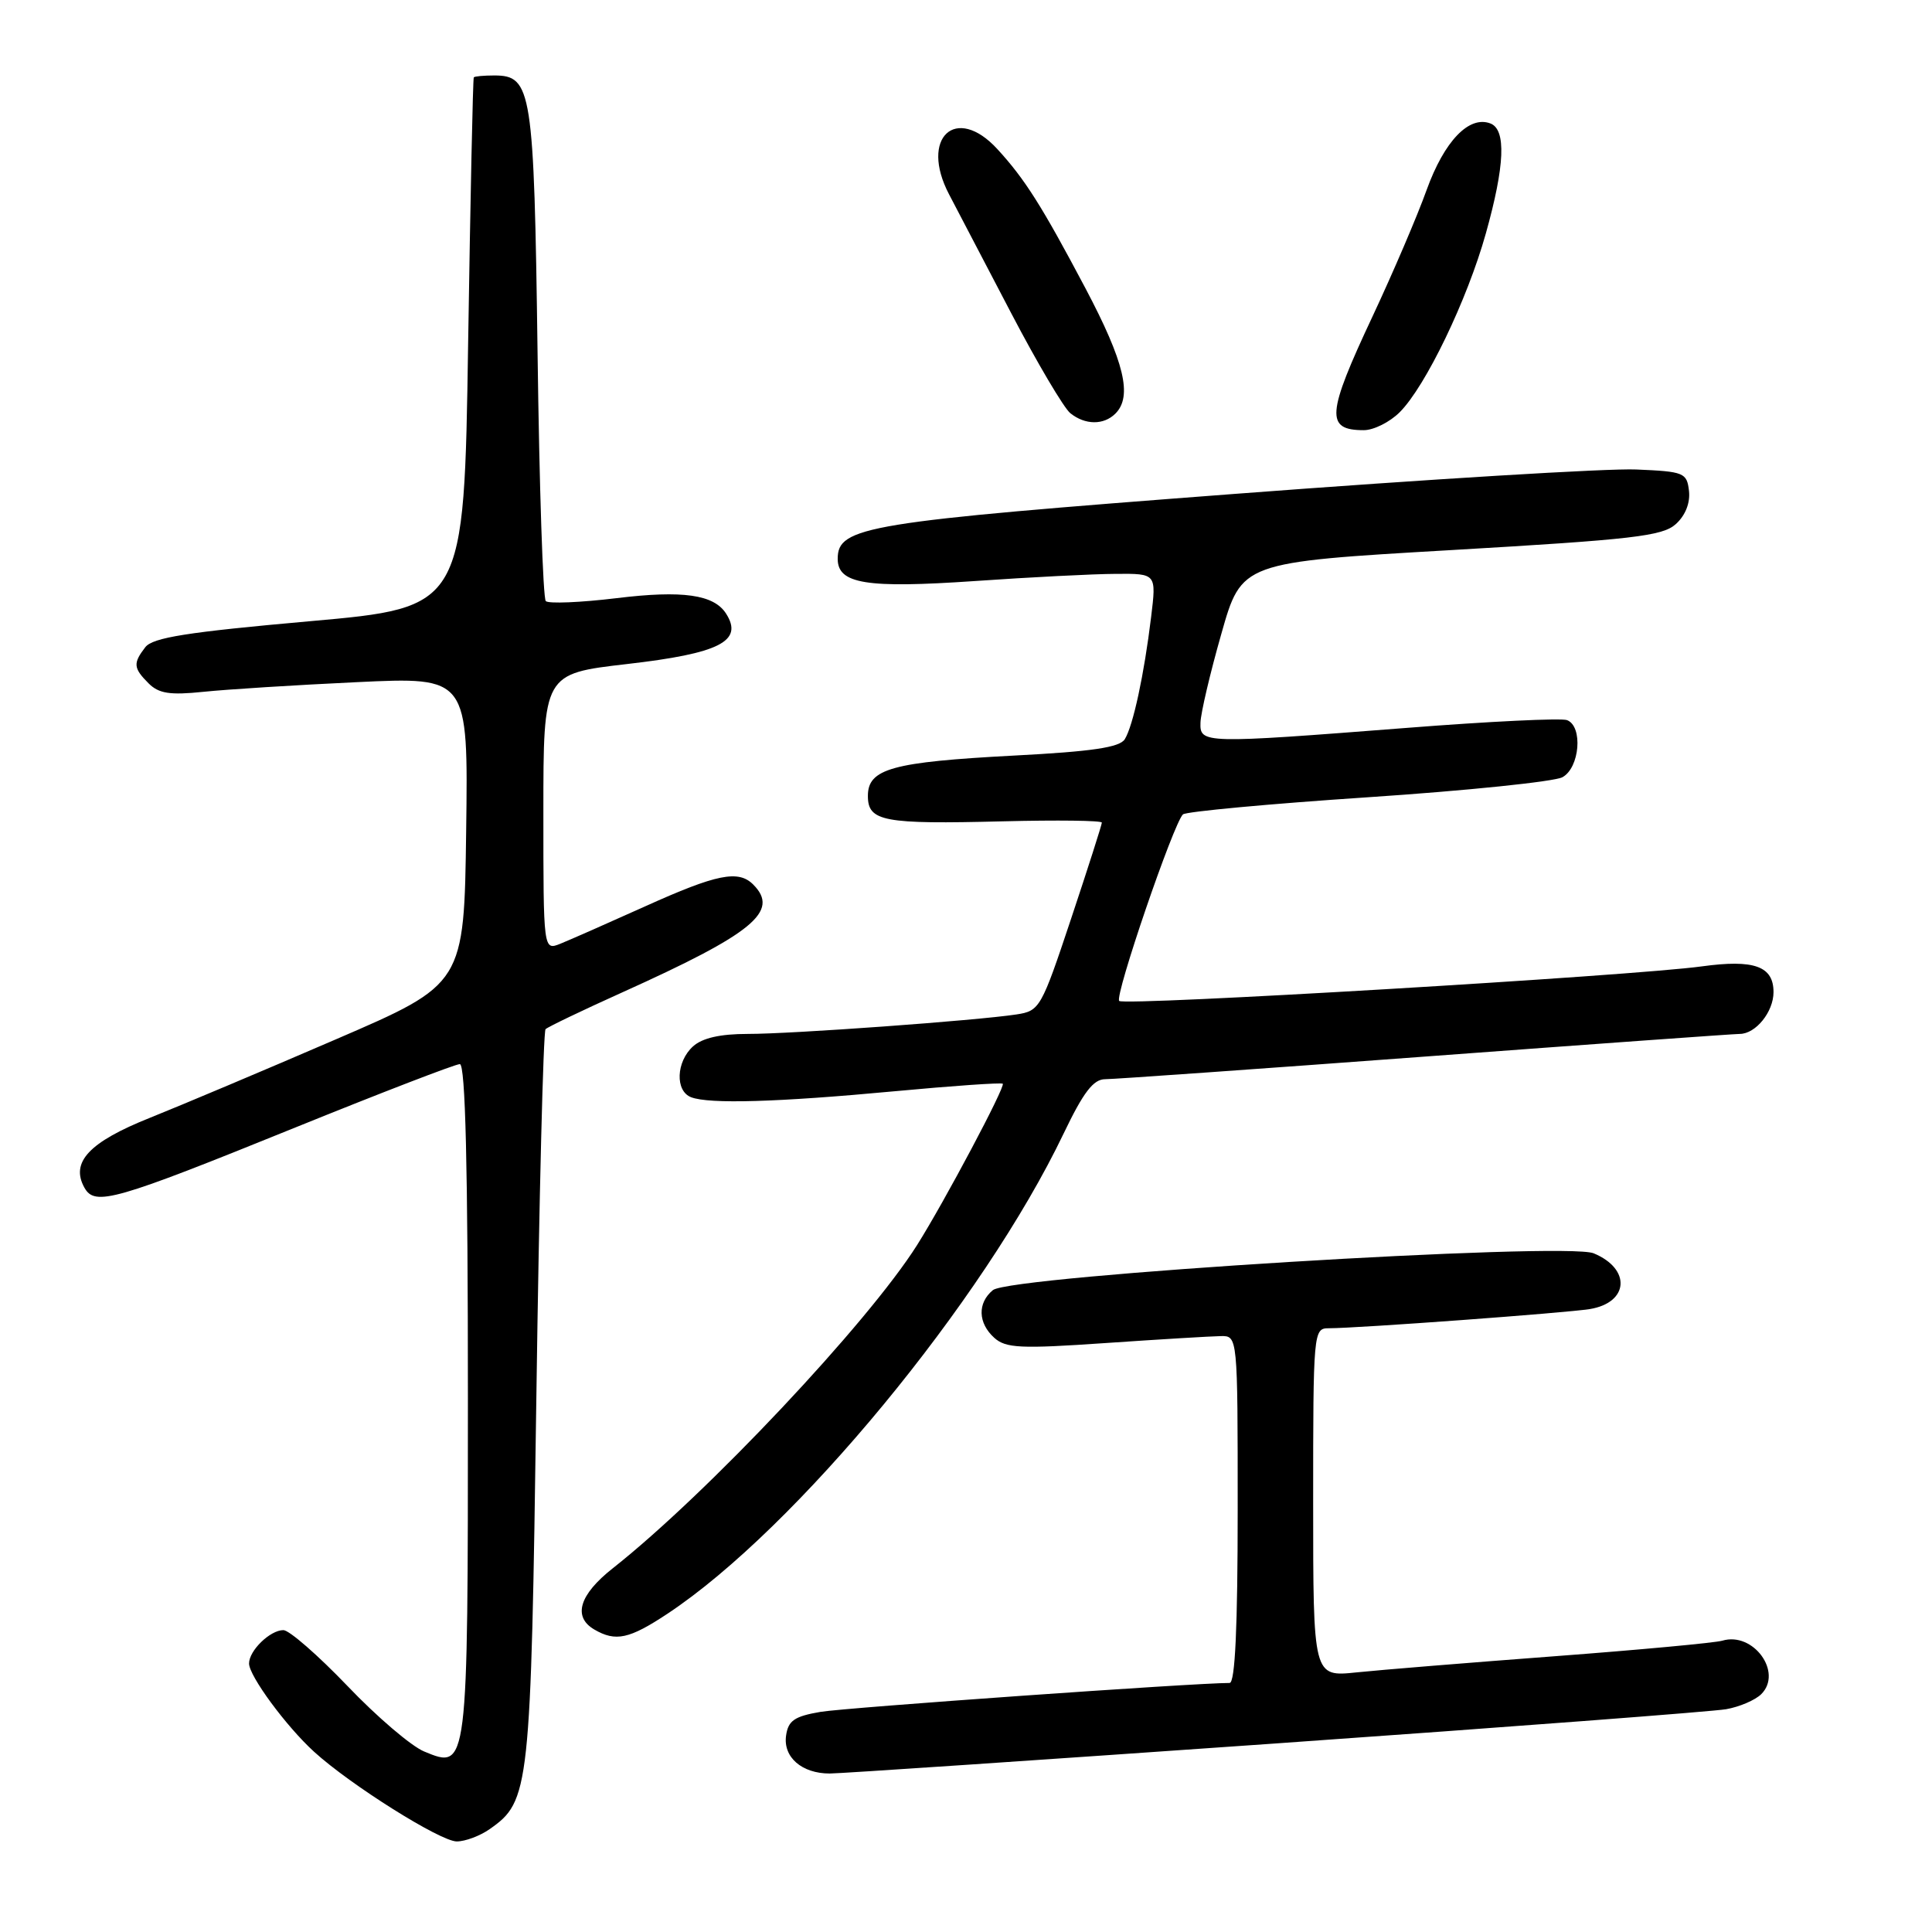 <?xml version="1.0" encoding="UTF-8" standalone="no"?>
<!DOCTYPE svg PUBLIC "-//W3C//DTD SVG 1.1//EN" "http://www.w3.org/Graphics/SVG/1.1/DTD/svg11.dtd" >
<svg xmlns="http://www.w3.org/2000/svg" xmlns:xlink="http://www.w3.org/1999/xlink" version="1.1" viewBox="0 0 256 256">
 <g >
 <path fill="currentColor"
d=" M 64.88 242.37 C 70.19 238.65 70.34 237.30 71.07 185.21 C 71.44 158.65 71.99 136.67 72.29 136.37 C 72.60 136.07 77.14 133.89 82.40 131.52 C 99.82 123.67 103.36 120.76 99.80 117.20 C 97.84 115.24 94.98 115.81 85.50 120.09 C 80.55 122.32 75.49 124.55 74.25 125.05 C 72.00 125.95 72.00 125.95 72.00 107.61 C 72.00 89.27 72.00 89.27 83.07 87.99 C 95.36 86.58 98.54 84.96 96.21 81.31 C 94.60 78.78 90.46 78.19 81.69 79.26 C 76.90 79.84 72.68 80.01 72.32 79.65 C 71.95 79.28 71.46 64.48 71.23 46.74 C 70.76 11.85 70.47 10.00 65.48 10.00 C 64.11 10.00 62.90 10.11 62.78 10.25 C 62.66 10.39 62.33 26.25 62.03 45.50 C 61.50 80.50 61.50 80.50 41.00 82.32 C 24.78 83.76 20.24 84.48 19.25 85.76 C 17.61 87.89 17.67 88.53 19.69 90.55 C 21.04 91.90 22.52 92.13 26.94 91.67 C 30.00 91.35 39.15 90.77 47.27 90.39 C 62.04 89.69 62.04 89.69 61.77 110.04 C 61.50 130.39 61.50 130.39 44.50 137.72 C 35.15 141.76 24.07 146.43 19.88 148.11 C 11.81 151.33 9.30 154.00 11.19 157.38 C 12.58 159.86 15.13 159.13 39.18 149.38 C 50.56 144.77 60.34 141.00 60.93 141.00 C 61.67 141.00 62.00 154.54 62.00 185.31 C 62.00 234.58 62.01 234.49 56.20 232.08 C 54.50 231.38 49.93 227.48 46.04 223.40 C 42.14 219.33 38.32 216.00 37.55 216.00 C 35.79 216.00 33.00 218.71 33.00 220.42 C 33.00 222.07 37.93 228.76 41.62 232.12 C 46.45 236.52 58.36 244.00 60.52 244.00 C 61.64 244.00 63.60 243.27 64.88 242.37 Z  M 169.00 231.02 C 200.07 228.83 226.95 226.79 228.72 226.48 C 230.49 226.17 232.59 225.27 233.38 224.48 C 236.27 221.59 232.31 216.17 228.21 217.40 C 227.27 217.68 217.28 218.61 206.00 219.46 C 194.72 220.31 182.91 221.27 179.75 221.60 C 174.00 222.20 174.00 222.20 174.00 199.10 C 174.00 176.43 174.04 176.00 176.06 176.00 C 179.91 176.00 207.48 173.97 210.65 173.46 C 215.84 172.61 216.16 168.14 211.17 166.07 C 207.45 164.53 133.86 169.04 131.56 170.95 C 129.50 172.66 129.58 175.31 131.75 177.27 C 133.27 178.64 135.22 178.74 146.50 177.96 C 153.65 177.47 160.51 177.06 161.75 177.04 C 164.00 177.00 164.00 177.00 164.00 200.00 C 164.00 215.62 163.66 223.00 162.93 223.00 C 158.28 223.00 112.05 226.27 108.73 226.83 C 105.27 227.42 104.44 227.99 104.16 229.97 C 103.75 232.83 106.24 235.00 109.94 235.00 C 111.35 235.00 137.93 233.20 169.00 231.02 Z  M 88.44 213.83 C 105.41 202.59 130.31 172.41 140.94 150.19 C 143.56 144.72 144.88 143.00 146.44 143.00 C 147.57 143.00 166.65 141.65 188.84 140.00 C 211.03 138.35 229.79 137.00 230.52 137.00 C 232.64 137.00 235.00 134.08 235.00 131.46 C 235.00 128.02 232.43 127.10 225.50 128.05 C 216.37 129.31 148.97 133.31 148.30 132.63 C 147.66 131.99 155.51 109.05 156.75 107.91 C 157.16 107.54 168.20 106.51 181.27 105.64 C 194.34 104.77 205.93 103.57 207.02 102.99 C 209.33 101.75 209.78 96.24 207.64 95.42 C 206.90 95.13 197.33 95.59 186.39 96.45 C 159.39 98.55 158.98 98.54 159.07 95.75 C 159.10 94.51 160.34 89.22 161.83 84.00 C 164.52 74.50 164.52 74.50 192.28 72.89 C 216.40 71.49 220.30 71.04 222.06 69.44 C 223.32 68.30 223.98 66.64 223.80 65.05 C 223.52 62.63 223.15 62.48 216.81 62.21 C 213.14 62.04 189.16 63.50 163.52 65.45 C 114.69 69.16 111.00 69.76 111.00 74.05 C 111.00 77.37 114.77 77.98 129.19 76.99 C 136.51 76.48 144.91 76.05 147.87 76.04 C 153.23 76.00 153.23 76.00 152.53 81.75 C 151.60 89.41 150.14 96.17 149.04 97.95 C 148.36 99.04 144.71 99.58 134.32 100.12 C 118.21 100.97 115.00 101.86 115.00 105.46 C 115.00 108.85 117.04 109.23 132.89 108.83 C 140.10 108.65 146.00 108.72 146.00 109.00 C 146.00 109.27 144.17 115.00 141.93 121.72 C 137.97 133.60 137.77 133.95 134.68 134.42 C 129.37 135.23 104.86 137.01 99.08 137.00 C 95.43 137.00 93.06 137.54 91.83 138.65 C 89.58 140.69 89.44 144.57 91.58 145.39 C 93.98 146.31 103.00 146.05 118.50 144.60 C 126.20 143.88 132.67 143.43 132.87 143.60 C 133.27 143.93 125.15 159.22 121.51 164.99 C 114.99 175.31 93.65 197.98 81.19 207.81 C 76.75 211.31 75.87 214.24 78.75 215.92 C 81.58 217.57 83.38 217.18 88.44 213.83 Z  M 185.47 54.62 C 188.90 51.19 194.42 39.73 196.88 30.94 C 199.40 21.95 199.60 17.17 197.49 16.36 C 194.66 15.27 191.38 18.69 189.04 25.16 C 187.79 28.65 184.56 36.18 181.88 41.90 C 175.77 54.91 175.61 57.00 180.71 57.00 C 182.02 57.00 184.16 55.93 185.47 54.62 Z  M 147.80 54.80 C 150.08 52.52 148.98 47.95 143.85 38.24 C 138.05 27.28 135.80 23.72 132.15 19.75 C 126.65 13.76 121.83 18.26 125.75 25.74 C 126.83 27.81 130.54 34.90 133.99 41.50 C 137.44 48.10 140.97 54.06 141.82 54.75 C 143.79 56.33 146.25 56.35 147.80 54.80 Z "/>
</g>
</svg>